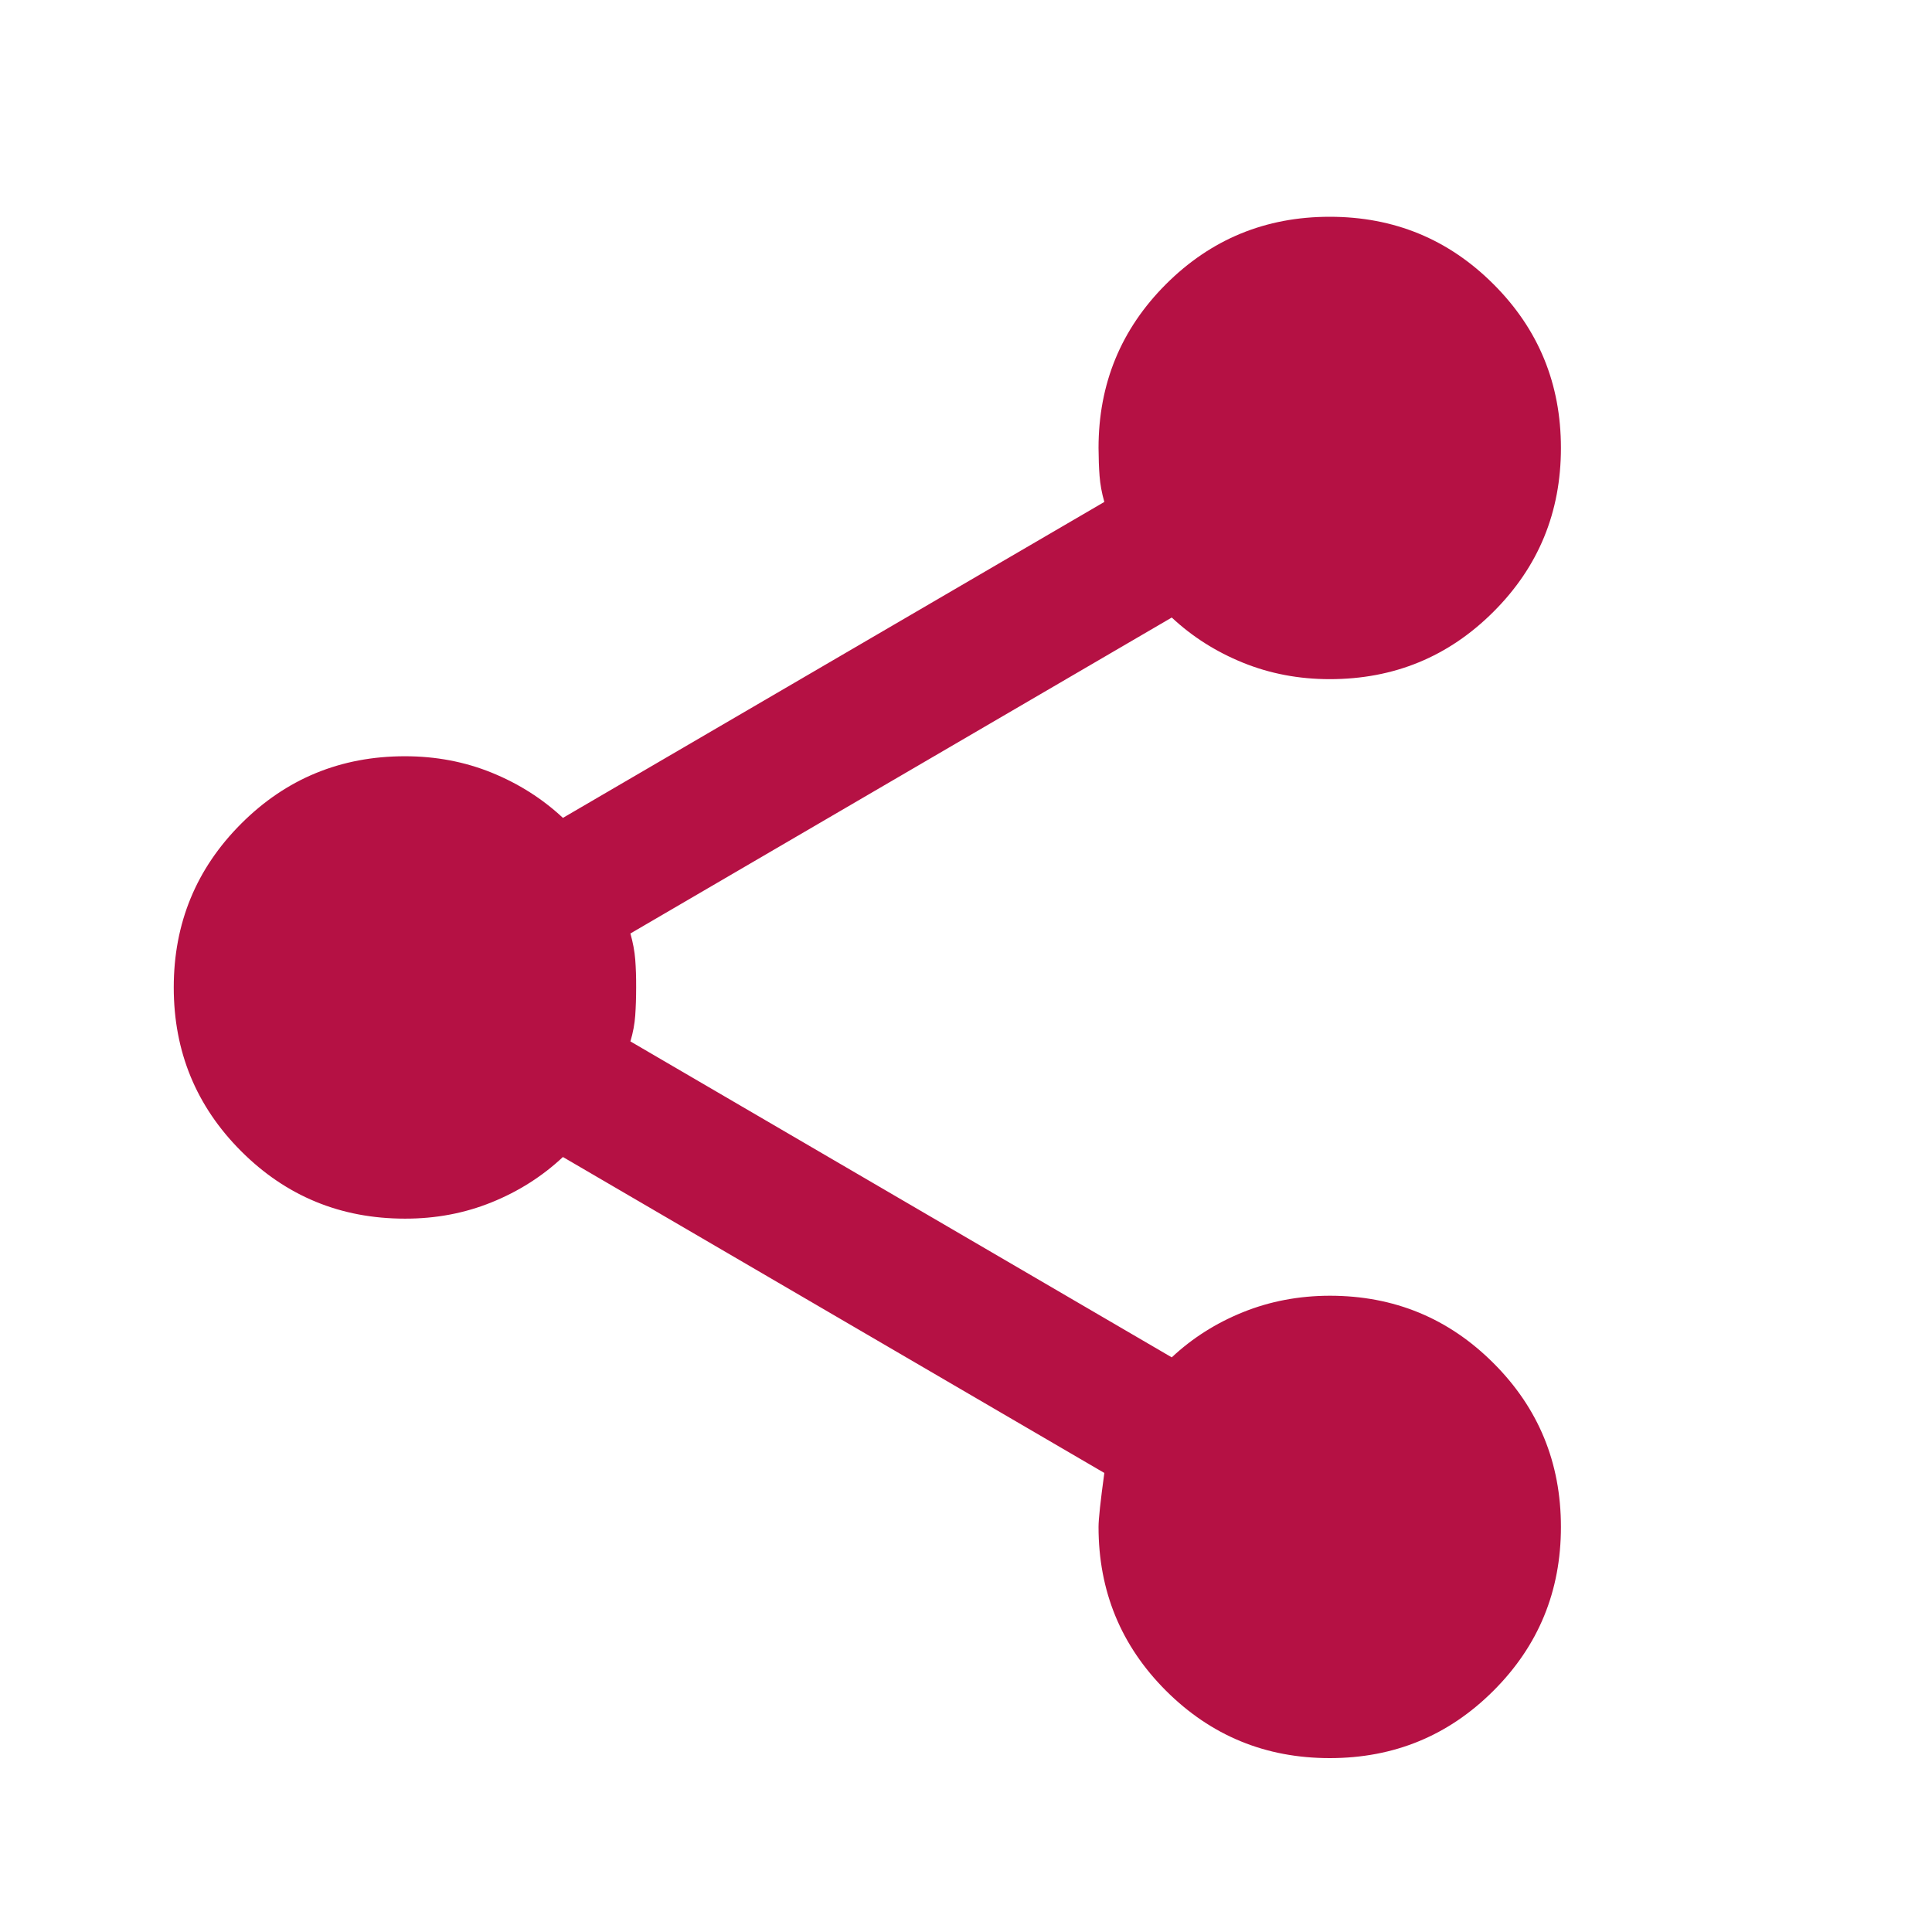 <svg width="30" height="30" viewBox="0 0 30 30" fill="none" xmlns="http://www.w3.org/2000/svg">
<path d="M20.648 27.3C19.651 27.3 18.804 26.951 18.105 26.253C17.407 25.555 17.058 24.707 17.058 23.71C17.058 23.59 17.088 23.311 17.148 22.872L8.741 17.966C8.422 18.265 8.053 18.5 7.635 18.669C7.216 18.839 6.767 18.924 6.288 18.923C5.291 18.923 4.443 18.574 3.745 17.876C3.047 17.178 2.698 16.33 2.698 15.333C2.698 14.336 3.047 13.488 3.745 12.79C4.443 12.092 5.291 11.743 6.288 11.743C6.767 11.743 7.216 11.828 7.635 11.998C8.053 12.168 8.422 12.402 8.741 12.7L17.148 7.794C17.108 7.654 17.084 7.52 17.074 7.391C17.064 7.261 17.059 7.117 17.058 6.956C17.058 5.959 17.407 5.111 18.105 4.413C18.804 3.715 19.651 3.366 20.648 3.366C21.646 3.366 22.493 3.715 23.191 4.413C23.89 5.111 24.238 5.959 24.238 6.956C24.238 7.954 23.89 8.801 23.191 9.499C22.493 10.197 21.646 10.546 20.648 10.546C20.17 10.546 19.721 10.461 19.302 10.291C18.883 10.121 18.514 9.887 18.195 9.589L9.789 14.495C9.828 14.635 9.854 14.77 9.864 14.9C9.874 15.03 9.879 15.174 9.878 15.333C9.878 15.492 9.873 15.637 9.864 15.767C9.855 15.898 9.83 16.033 9.789 16.171L18.195 21.077C18.514 20.778 18.883 20.544 19.302 20.375C19.721 20.206 20.17 20.121 20.648 20.12C21.646 20.12 22.493 20.469 23.191 21.167C23.89 21.865 24.238 22.713 24.238 23.71C24.238 24.707 23.89 25.555 23.191 26.253C22.493 26.951 21.646 27.3 20.648 27.3Z" fill="#B51144"/>
</svg>
